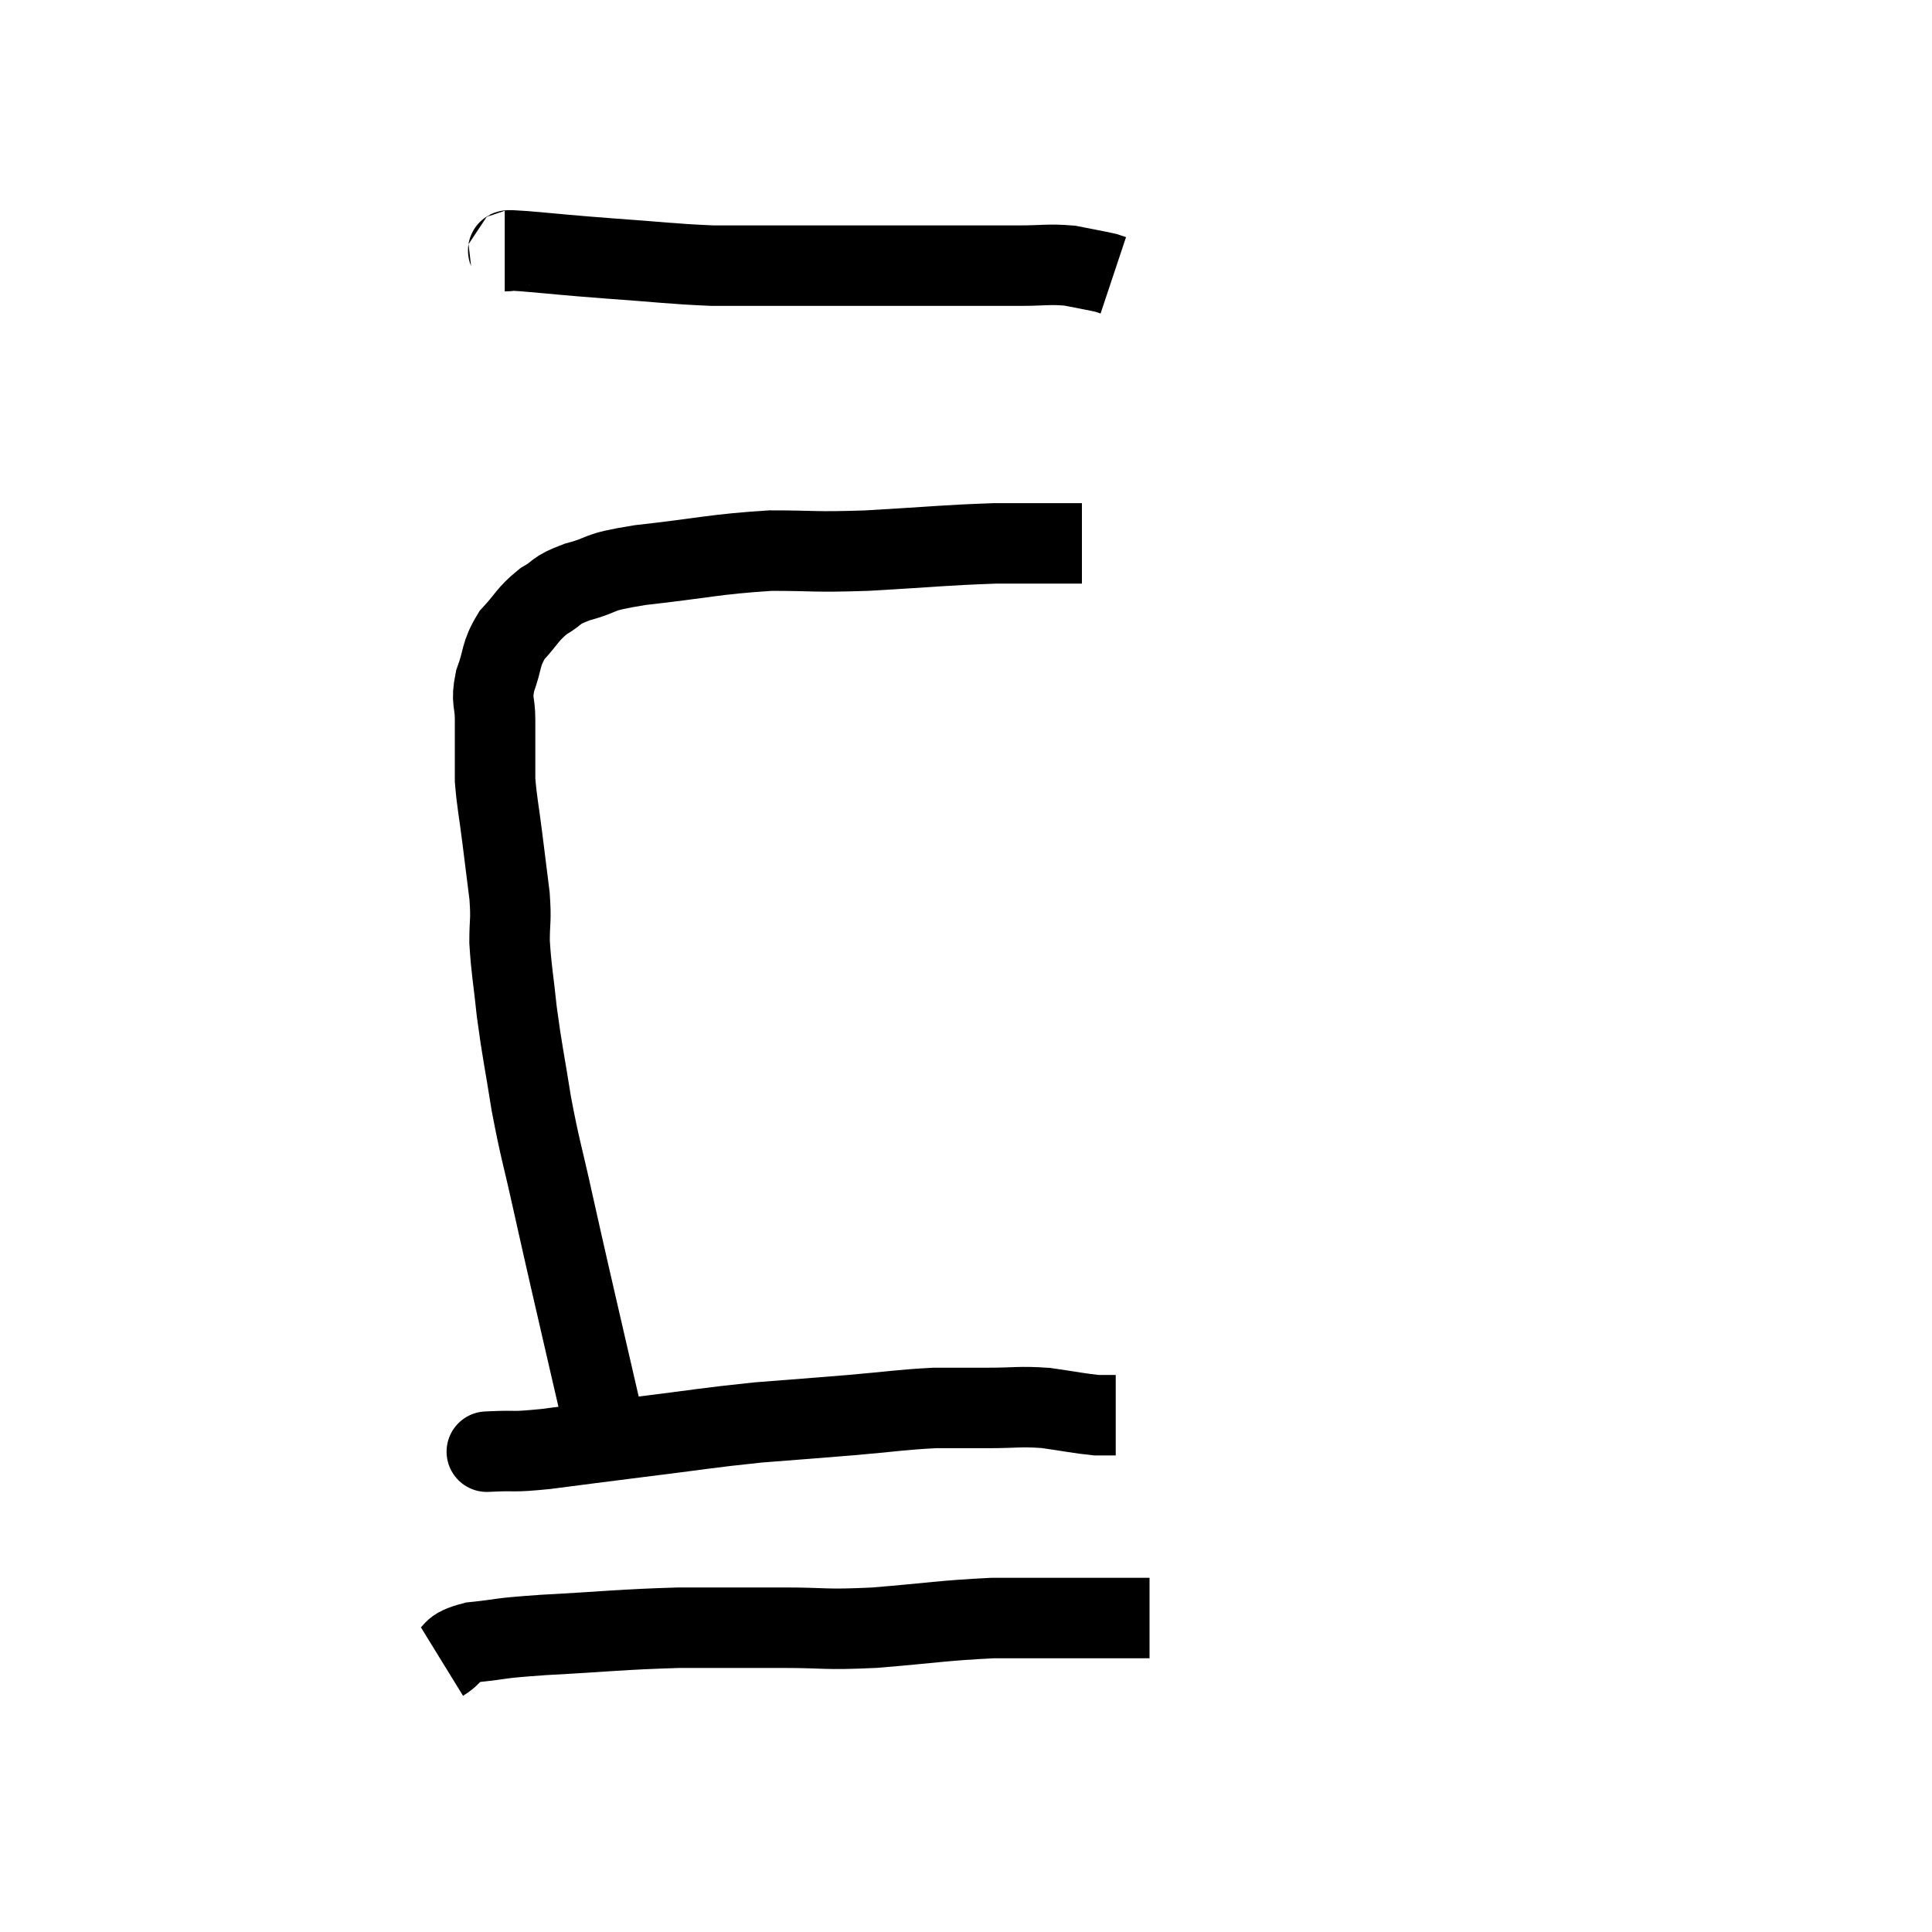 <svg width="48" height="48" viewBox="0 0 48 48" xmlns="http://www.w3.org/2000/svg"><path d="M 15.06 35.64 C 14.61 33.69, 14.49 33.18, 14.16 31.74 C 13.95 30.81, 13.98 30.96, 13.74 29.88 C 13.47 28.65, 13.425 28.605, 13.2 27.42 C 13.02 26.28, 12.975 26.145, 12.84 25.14 C 12.75 24.27, 12.705 24.12, 12.66 23.4 C 12.66 22.83, 12.705 22.905, 12.66 22.26 C 12.57 21.54, 12.57 21.54, 12.48 20.82 C 12.39 20.1, 12.345 19.935, 12.3 19.38 C 12.3 18.99, 12.3 18.975, 12.3 18.6 C 12.3 18.24, 12.3 18.3, 12.3 17.88 C 12.3 17.4, 12.195 17.445, 12.3 16.92 C 12.51 16.35, 12.42 16.275, 12.72 15.78 C 13.11 15.36, 13.095 15.27, 13.5 14.94 C 13.92 14.7, 13.74 14.685, 14.34 14.46 C 15.12 14.25, 14.7 14.235, 15.9 14.04 C 17.52 13.86, 17.73 13.77, 19.14 13.68 C 20.34 13.68, 20.145 13.725, 21.54 13.68 C 23.13 13.59, 23.43 13.545, 24.72 13.5 C 25.71 13.5, 26.16 13.5, 26.7 13.5 C 26.79 13.5, 26.835 13.5, 26.88 13.5 L 26.88 13.5" fill="none" stroke="black" stroke-width="2"></path><path d="M 12.54 6.24 C 12.78 6.24, 12.375 6.195, 13.02 6.24 C 14.07 6.33, 13.95 6.33, 15.12 6.42 C 16.41 6.51, 16.65 6.555, 17.7 6.6 C 18.51 6.6, 18.36 6.6, 19.32 6.6 C 20.43 6.6, 20.445 6.6, 21.54 6.6 C 22.62 6.6, 22.755 6.6, 23.7 6.6 C 24.51 6.6, 24.6 6.6, 25.32 6.6 C 25.95 6.6, 26.04 6.555, 26.58 6.6 C 27.03 6.69, 27.21 6.72, 27.48 6.78 L 27.66 6.84" fill="none" stroke="black" stroke-width="2"></path><path d="M 12.24 36.06 C 12.24 36.06, 12.24 36.06, 12.24 36.06 C 12.24 36.06, 11.91 36.075, 12.24 36.06 C 12.9 36.03, 12.645 36.09, 13.56 36 C 14.73 35.85, 14.58 35.865, 15.9 35.7 C 17.37 35.52, 17.535 35.475, 18.84 35.34 C 19.98 35.25, 20.025 35.25, 21.12 35.16 C 22.17 35.07, 22.365 35.025, 23.22 34.98 C 23.88 34.98, 23.85 34.98, 24.54 34.98 C 25.26 34.98, 25.305 34.935, 25.98 34.98 C 26.61 35.07, 26.805 35.115, 27.24 35.16 L 27.72 35.16" fill="none" stroke="black" stroke-width="2"></path><path d="M 10.98 41.28 C 11.37 41.04, 11.13 40.965, 11.76 40.8 C 12.63 40.71, 12.225 40.71, 13.5 40.62 C 15.18 40.53, 15.375 40.485, 16.86 40.44 C 18.15 40.44, 18.225 40.44, 19.44 40.44 C 20.58 40.44, 20.415 40.5, 21.72 40.44 C 23.19 40.32, 23.415 40.26, 24.66 40.2 C 25.68 40.2, 25.755 40.2, 26.7 40.2 C 27.57 40.2, 27.975 40.2, 28.44 40.2 C 28.5 40.2, 28.53 40.2, 28.56 40.2 L 28.56 40.2" fill="none" stroke="black" stroke-width="2"></path></svg>